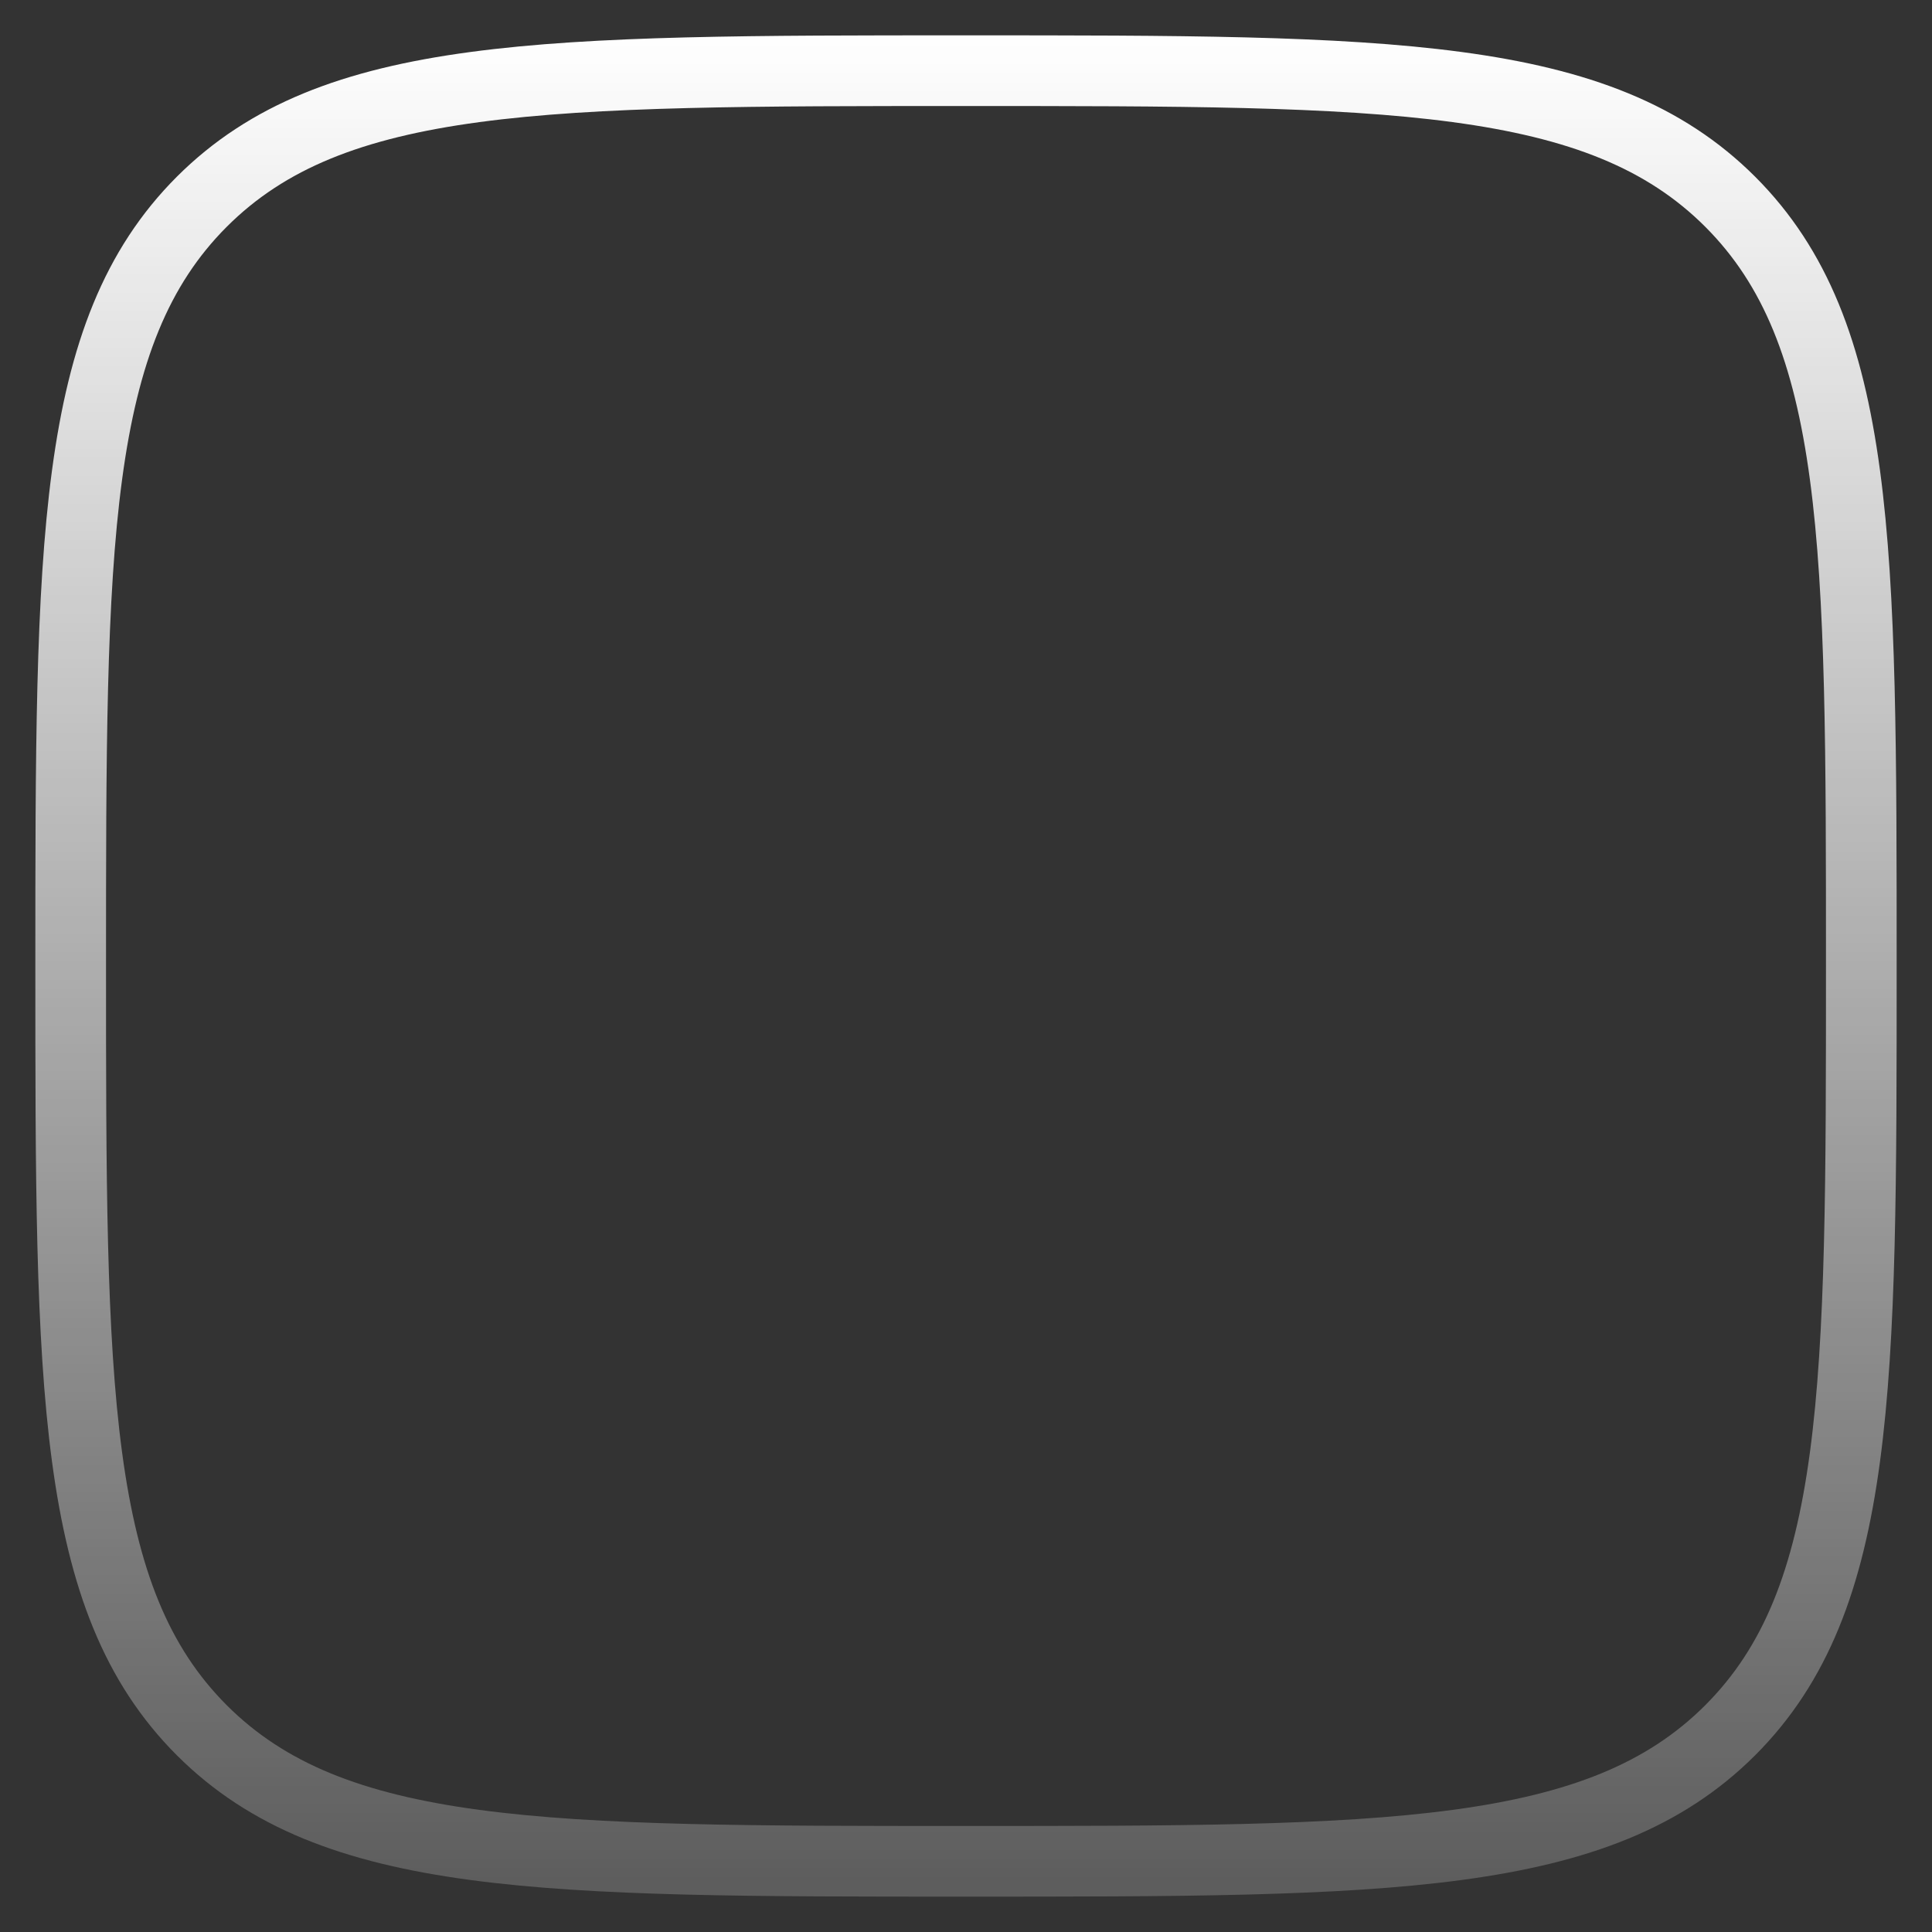 <svg width="41" height="41" viewBox="0 0 41 41" fill="none" xmlns="http://www.w3.org/2000/svg">
<rect x="0" y="0" width="41" height="41" fill="#333333" stroke="none"/>
<path d="M1.5 20.5C1.5 11.543 1.5 7.065 4.282 4.282C7.065 1.5 11.543 1.5 20.5 1.5C29.457 1.5 33.935 1.5 36.718 4.282C39.5 7.065 39.5 11.543 39.5 20.5C39.5 29.457 39.5 33.935 36.718 36.718C33.935 39.5 29.457 39.5 20.5 39.5C11.543 39.5 7.065 39.5 4.282 36.718C1.5 33.935 1.5 29.457 1.5 20.5Z" stroke="url(#paint0_linear_0_16)" stroke-width="1.5"/>
<defs>
<linearGradient id="paint0_linear_0_16" x1="19.894" y1="0.674" x2="19.894" y2="40.326" gradientUnits="userSpaceOnUse">
<stop stop-color="white"/>
<stop offset="1" stop-color="white" stop-opacity="0.2"/>
</linearGradient>
</defs>
</svg>
